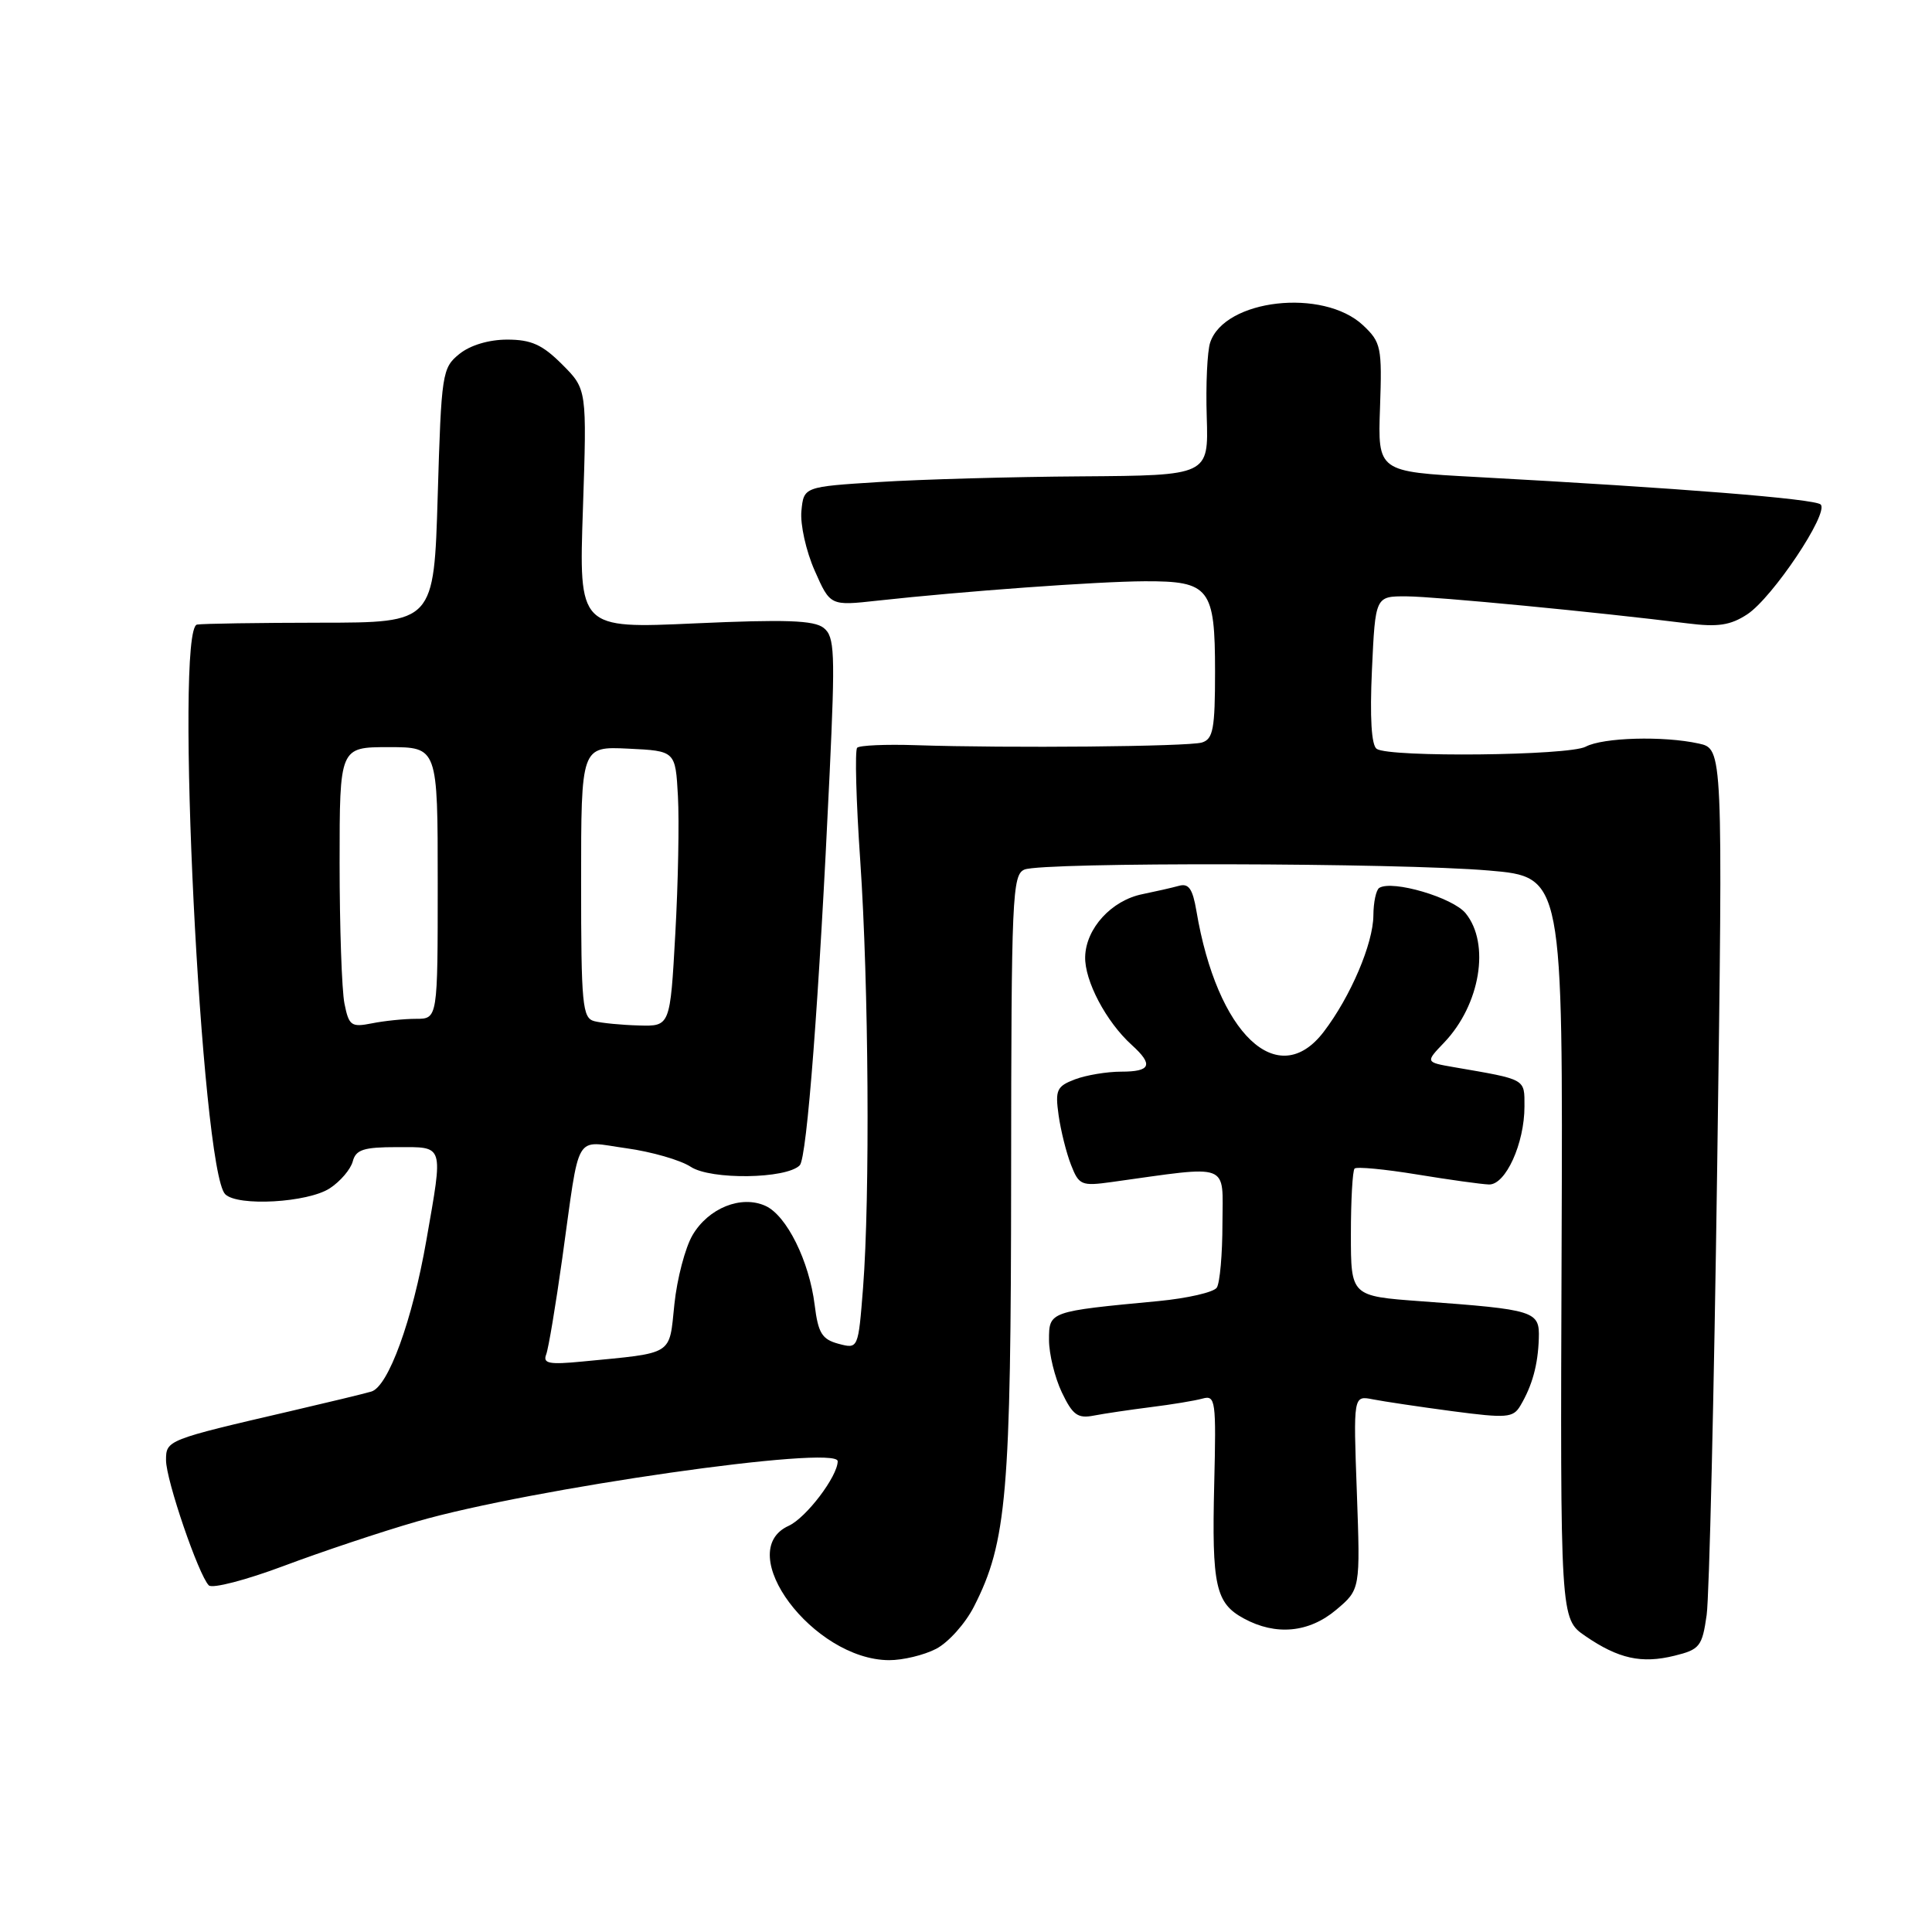 <?xml version="1.0" encoding="UTF-8" standalone="no"?>
<!DOCTYPE svg PUBLIC "-//W3C//DTD SVG 1.1//EN" "http://www.w3.org/Graphics/SVG/1.1/DTD/svg11.dtd" >
<svg xmlns="http://www.w3.org/2000/svg" xmlns:xlink="http://www.w3.org/1999/xlink" version="1.1" viewBox="0 0 256 256">
 <g >
 <path fill="currentColor"
d=" M 124.04 218.48 C 125.66 217.64 127.92 215.12 129.06 212.87 C 133.41 204.35 133.96 197.93 133.98 155.72 C 134.00 118.78 134.13 115.89 135.75 115.22 C 138.19 114.22 185.38 114.32 197.30 115.35 C 207.10 116.19 207.10 116.19 206.92 165.35 C 206.74 214.50 206.74 214.50 210.06 216.78 C 214.46 219.80 217.52 220.47 221.89 219.39 C 225.22 218.57 225.55 218.16 226.14 214.00 C 226.49 211.53 227.12 184.69 227.54 154.36 C 228.30 99.22 228.30 99.22 225.08 98.52 C 220.40 97.49 212.40 97.72 210.11 98.94 C 207.89 100.13 184.10 100.38 182.42 99.23 C 181.72 98.76 181.50 95.09 181.79 88.75 C 182.24 79.00 182.24 79.00 186.37 79.02 C 190.19 79.04 211.71 81.11 223.60 82.60 C 227.63 83.11 229.29 82.86 231.52 81.40 C 234.86 79.21 242.38 67.98 241.25 66.85 C 240.50 66.10 222.60 64.67 195.53 63.20 C 182.56 62.50 182.56 62.50 182.86 54.00 C 183.14 45.99 183.00 45.35 180.61 43.10 C 175.33 38.15 162.25 39.63 160.35 45.40 C 159.97 46.55 159.76 50.99 159.90 55.25 C 160.14 63.00 160.14 63.00 143.32 63.12 C 134.07 63.18 122.00 63.52 116.50 63.87 C 106.50 64.50 106.50 64.50 106.19 67.72 C 106.02 69.49 106.81 73.04 107.95 75.61 C 110.01 80.28 110.01 80.28 116.26 79.59 C 127.62 78.34 145.41 77.05 151.68 77.02 C 160.28 76.99 161.00 77.91 161.00 89.00 C 161.00 96.58 160.75 97.94 159.25 98.39 C 157.42 98.93 133.69 99.15 121.33 98.74 C 117.39 98.61 113.90 98.76 113.58 99.08 C 113.26 99.40 113.44 106.15 113.99 114.08 C 115.11 130.51 115.29 158.61 114.36 170.63 C 113.72 178.75 113.72 178.75 111.11 178.06 C 108.92 177.47 108.41 176.65 107.95 172.93 C 107.23 167.10 104.24 161.07 101.44 159.79 C 98.22 158.32 93.87 160.07 91.76 163.67 C 90.79 165.33 89.71 169.44 89.36 172.82 C 88.64 179.70 89.41 179.22 77.16 180.41 C 72.76 180.84 71.91 180.67 72.37 179.48 C 72.68 178.68 73.63 172.96 74.50 166.76 C 76.90 149.60 75.97 151.19 83.00 152.15 C 86.32 152.61 90.16 153.71 91.53 154.61 C 94.19 156.36 104.19 156.22 105.97 154.41 C 106.93 153.44 108.54 132.26 109.93 102.50 C 110.68 86.40 110.60 84.36 109.14 83.20 C 107.86 82.19 104.08 82.06 92.10 82.60 C 76.70 83.30 76.70 83.30 77.24 67.44 C 77.77 51.57 77.77 51.57 74.48 48.28 C 71.87 45.67 70.39 45.00 67.21 45.00 C 64.78 45.00 62.30 45.74 60.86 46.91 C 58.59 48.75 58.48 49.46 58.00 65.66 C 57.50 82.50 57.50 82.50 42.50 82.51 C 34.25 82.52 26.87 82.63 26.11 82.76 C 23.10 83.27 26.66 155.06 29.84 158.24 C 31.49 159.89 40.80 159.36 43.71 157.45 C 45.10 156.54 46.46 154.94 46.74 153.90 C 47.15 152.33 48.17 152.00 52.62 152.00 C 58.91 152.00 58.74 151.48 56.50 164.32 C 54.65 174.94 51.45 183.74 49.20 184.39 C 48.26 184.67 43.45 185.83 38.50 186.98 C 22.09 190.79 22.00 190.83 22.00 193.49 C 22.00 196.11 26.31 208.71 27.67 210.07 C 28.13 210.53 32.59 209.37 37.58 207.50 C 42.56 205.63 50.51 202.97 55.23 201.61 C 70.31 197.24 111.01 191.41 111.00 193.62 C 110.99 195.63 106.82 201.12 104.50 202.18 C 97.03 205.58 107.75 219.93 117.80 219.98 C 119.61 219.99 122.42 219.32 124.04 218.48 Z  M 177.05 213.31 C 180.25 210.61 180.25 210.61 179.79 197.76 C 179.32 184.91 179.32 184.91 181.91 185.42 C 183.34 185.70 188.08 186.41 192.45 186.99 C 199.65 187.94 200.50 187.87 201.45 186.27 C 203.03 183.61 203.79 180.85 203.90 177.36 C 204.02 173.71 203.46 173.53 188.25 172.42 C 179.00 171.74 179.00 171.74 179.00 163.54 C 179.00 159.03 179.22 155.11 179.49 154.84 C 179.76 154.57 183.47 154.92 187.74 155.62 C 192.01 156.32 196.31 156.92 197.30 156.95 C 199.50 157.01 202.00 151.52 202.00 146.61 C 202.00 142.90 202.30 143.07 192.68 141.41 C 188.86 140.75 188.86 140.75 191.37 138.13 C 196.14 133.12 197.48 125.05 194.21 121.02 C 192.52 118.93 184.50 116.57 182.76 117.65 C 182.34 117.91 181.99 119.55 181.98 121.31 C 181.95 125.04 178.96 132.06 175.40 136.72 C 169.33 144.67 161.27 137.01 158.53 120.70 C 158.03 117.76 157.51 117.01 156.20 117.38 C 155.26 117.64 153.09 118.13 151.38 118.48 C 147.29 119.30 143.89 123.01 143.79 126.77 C 143.70 129.95 146.57 135.40 149.97 138.47 C 152.86 141.09 152.50 142.00 148.57 142.00 C 146.68 142.00 143.92 142.46 142.44 143.02 C 140.02 143.94 139.80 144.43 140.27 147.77 C 140.56 149.82 141.30 152.79 141.92 154.36 C 142.96 157.04 143.31 157.18 147.27 156.63 C 163.25 154.41 162.00 153.94 161.98 162.12 C 161.98 166.18 161.64 170.00 161.23 170.62 C 160.83 171.23 157.35 172.03 153.50 172.40 C 138.99 173.77 139.00 173.77 139.00 177.55 C 139.00 179.41 139.77 182.54 140.70 184.50 C 142.14 187.51 142.81 187.99 144.95 187.57 C 146.35 187.30 149.75 186.80 152.50 186.45 C 155.25 186.11 158.33 185.60 159.34 185.32 C 161.07 184.84 161.16 185.55 160.89 196.65 C 160.56 210.14 161.07 212.43 164.82 214.46 C 169.05 216.76 173.44 216.35 177.05 213.31 Z  M 45.64 132.97 C 45.29 131.20 45.00 122.83 45.00 114.38 C 45.00 99.00 45.00 99.00 51.50 99.00 C 58.00 99.00 58.00 99.00 58.00 117.00 C 58.00 135.00 58.00 135.00 55.12 135.00 C 53.54 135.00 50.91 135.27 49.27 135.60 C 46.54 136.14 46.23 135.92 45.64 132.97 Z  M 78.75 135.31 C 77.17 134.90 77.00 133.16 77.00 116.88 C 77.00 98.90 77.00 98.90 83.25 99.20 C 89.50 99.50 89.50 99.50 89.83 105.50 C 90.01 108.80 89.86 117.01 89.48 123.75 C 88.80 136.00 88.80 136.00 84.65 135.88 C 82.37 135.82 79.71 135.56 78.75 135.31 Z "/>
</g>
</svg>